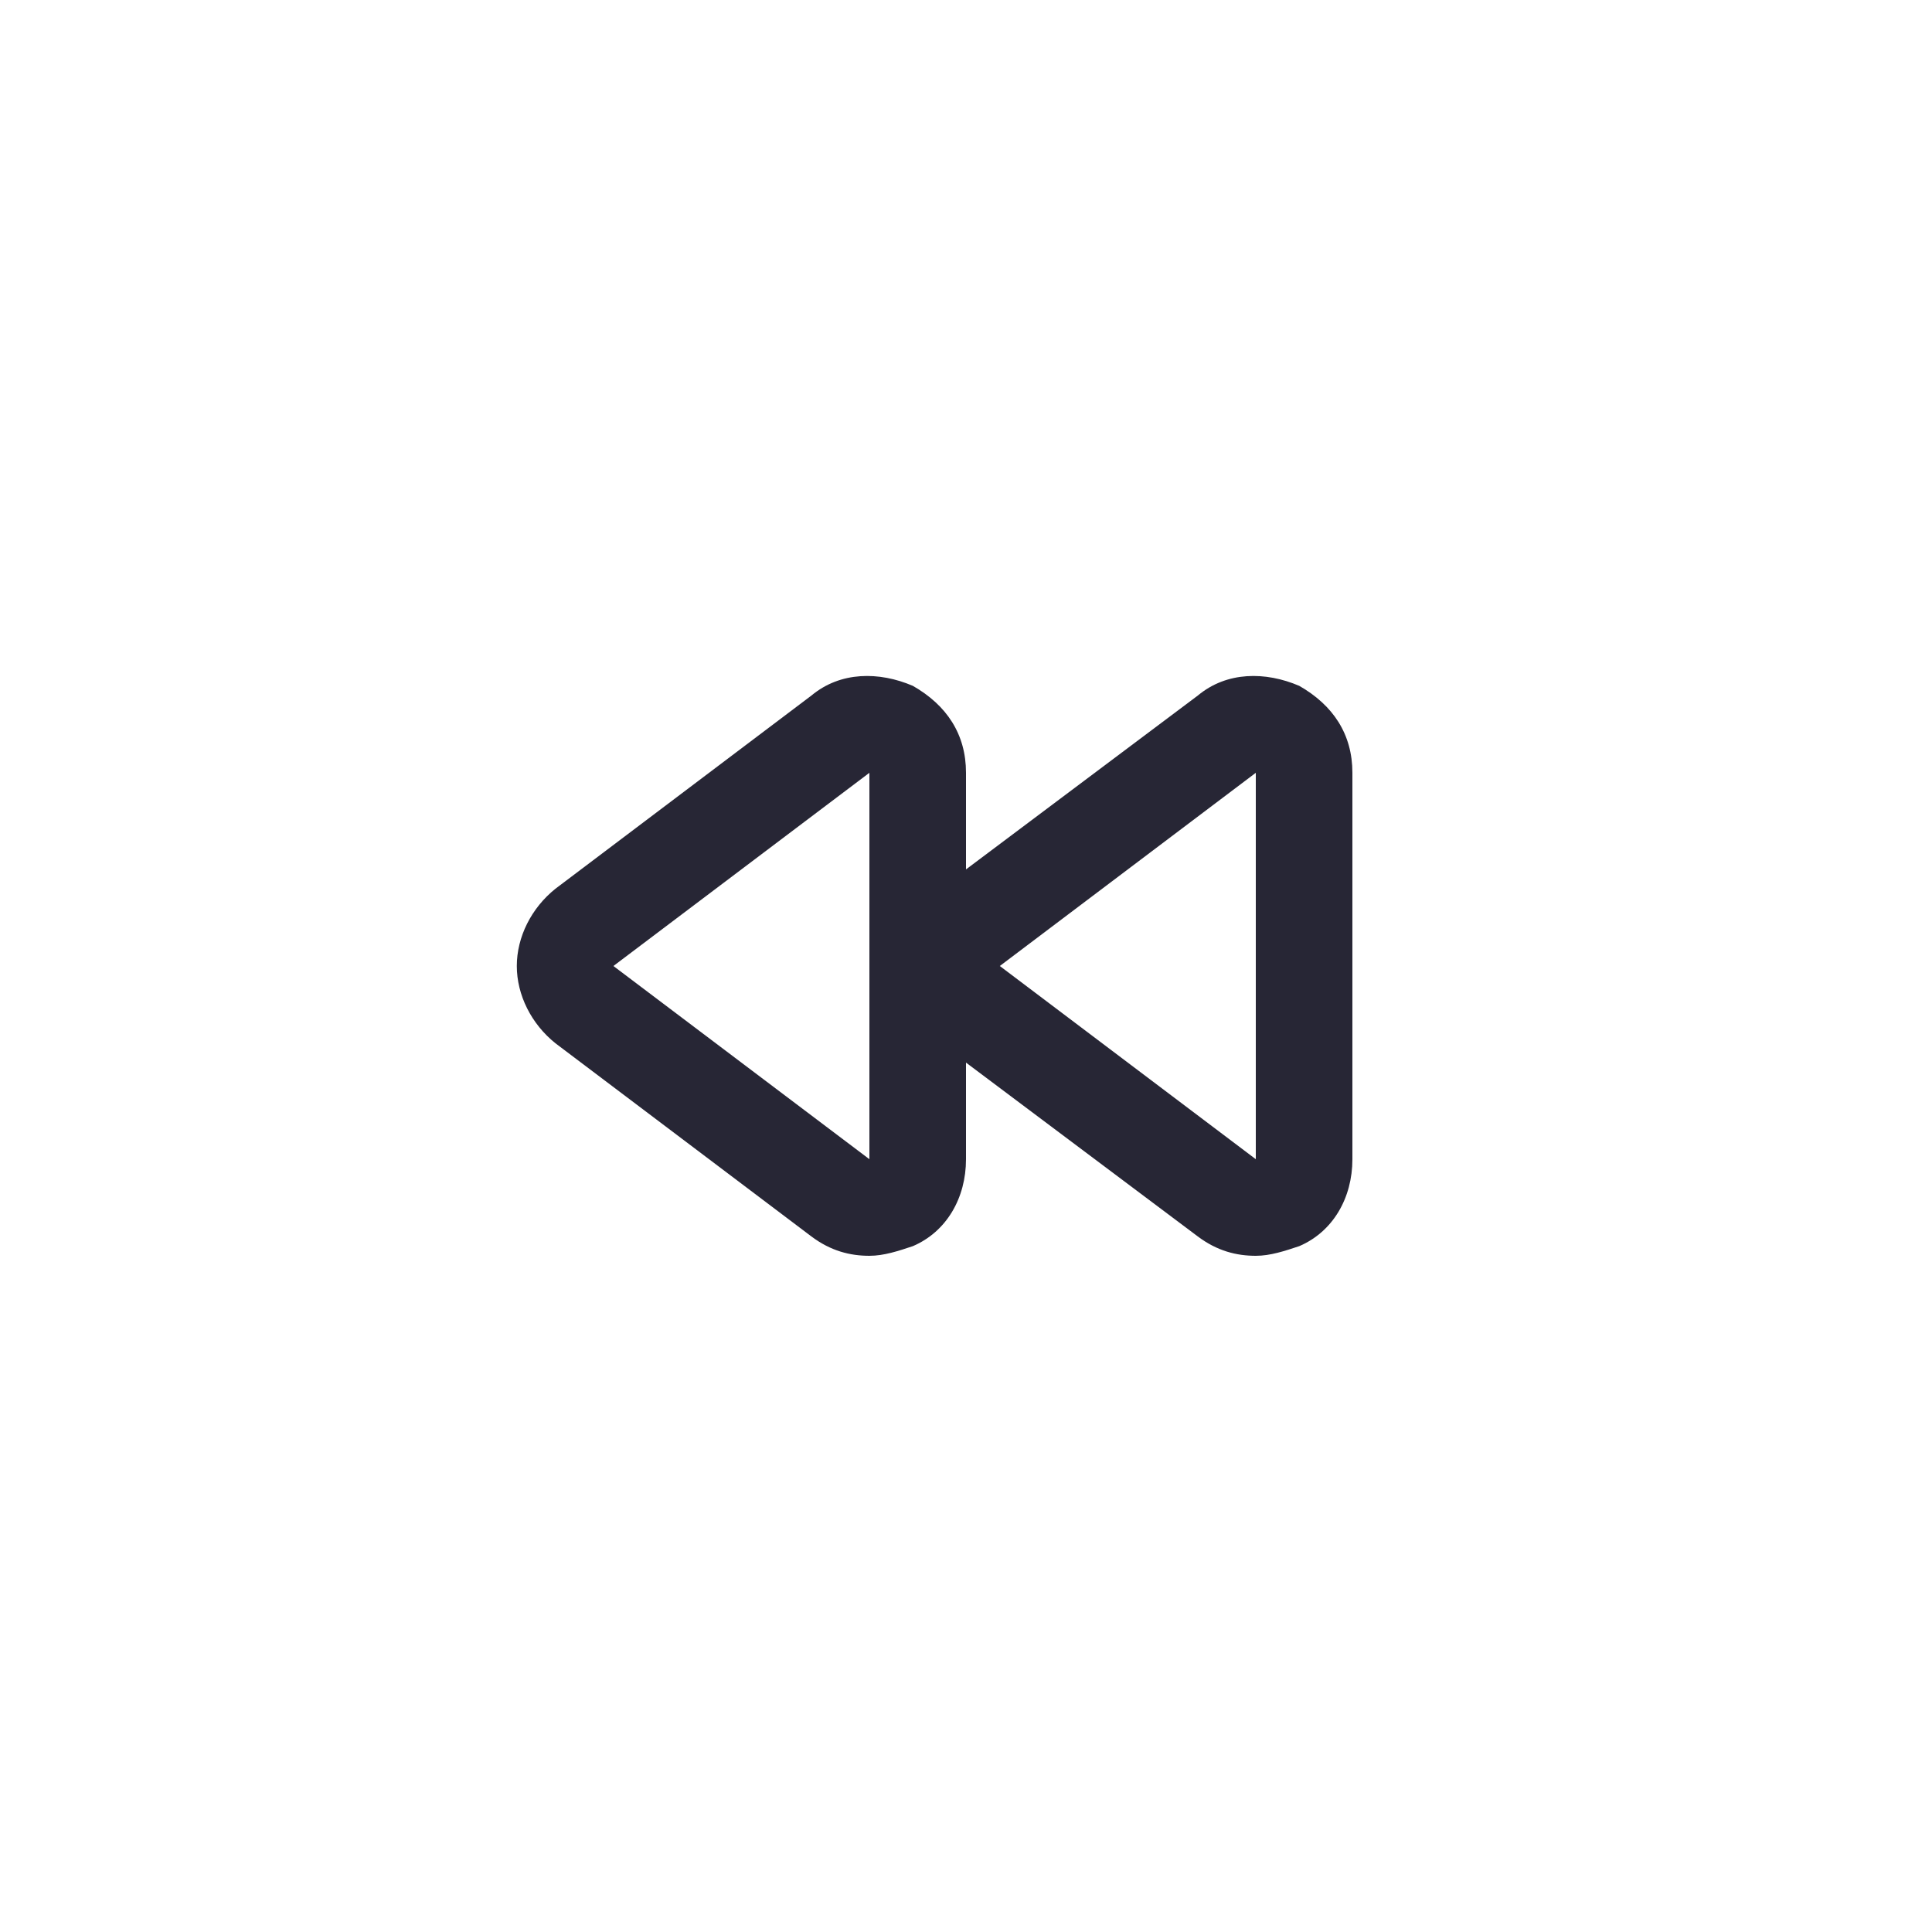<?xml version="1.0" encoding="utf-8"?>
<!-- Generator: Adobe Illustrator 25.0.1, SVG Export Plug-In . SVG Version: 6.00 Build 0)  -->
<svg version="1.1" id="Layer_1" xmlns="http://www.w3.org/2000/svg" xmlns:xlink="http://www.w3.org/1999/xlink" x="0px" y="0px"
	 viewBox="0 0 40 40" style="enable-background:new 0 0 40 40;" xml:space="preserve">
<style type="text/css">
	.st0{fill:none;}
	.st1{fill:#272635;}
</style>
<rect class="st0" width="40" height="40"/>
<path class="st1" d="M26.9,14.2c-0.7-0.3-1.5-0.3-2.1,0.2L20,18v-2c0-0.8-0.4-1.4-1.1-1.8c-0.7-0.3-1.5-0.3-2.1,0.2l-5.3,4
	c-0.5,0.4-0.8,1-0.8,1.6s0.3,1.2,0.8,1.6l5.3,4c0.4,0.3,0.8,0.4,1.2,0.4c0.3,0,0.6-0.1,0.9-0.2c0.7-0.3,1.1-1,1.1-1.8v-2l4.8,3.6
	c0.4,0.3,0.8,0.4,1.2,0.4c0.3,0,0.6-0.1,0.9-0.2c0.7-0.3,1.1-1,1.1-1.8v-8C28,15.2,27.6,14.6,26.9,14.2z M18,24l-5.3-4l0,0l5.3-4V24
	z M26,24l-5.3-4l0,0l5.3-4V24z"/>
</svg>
